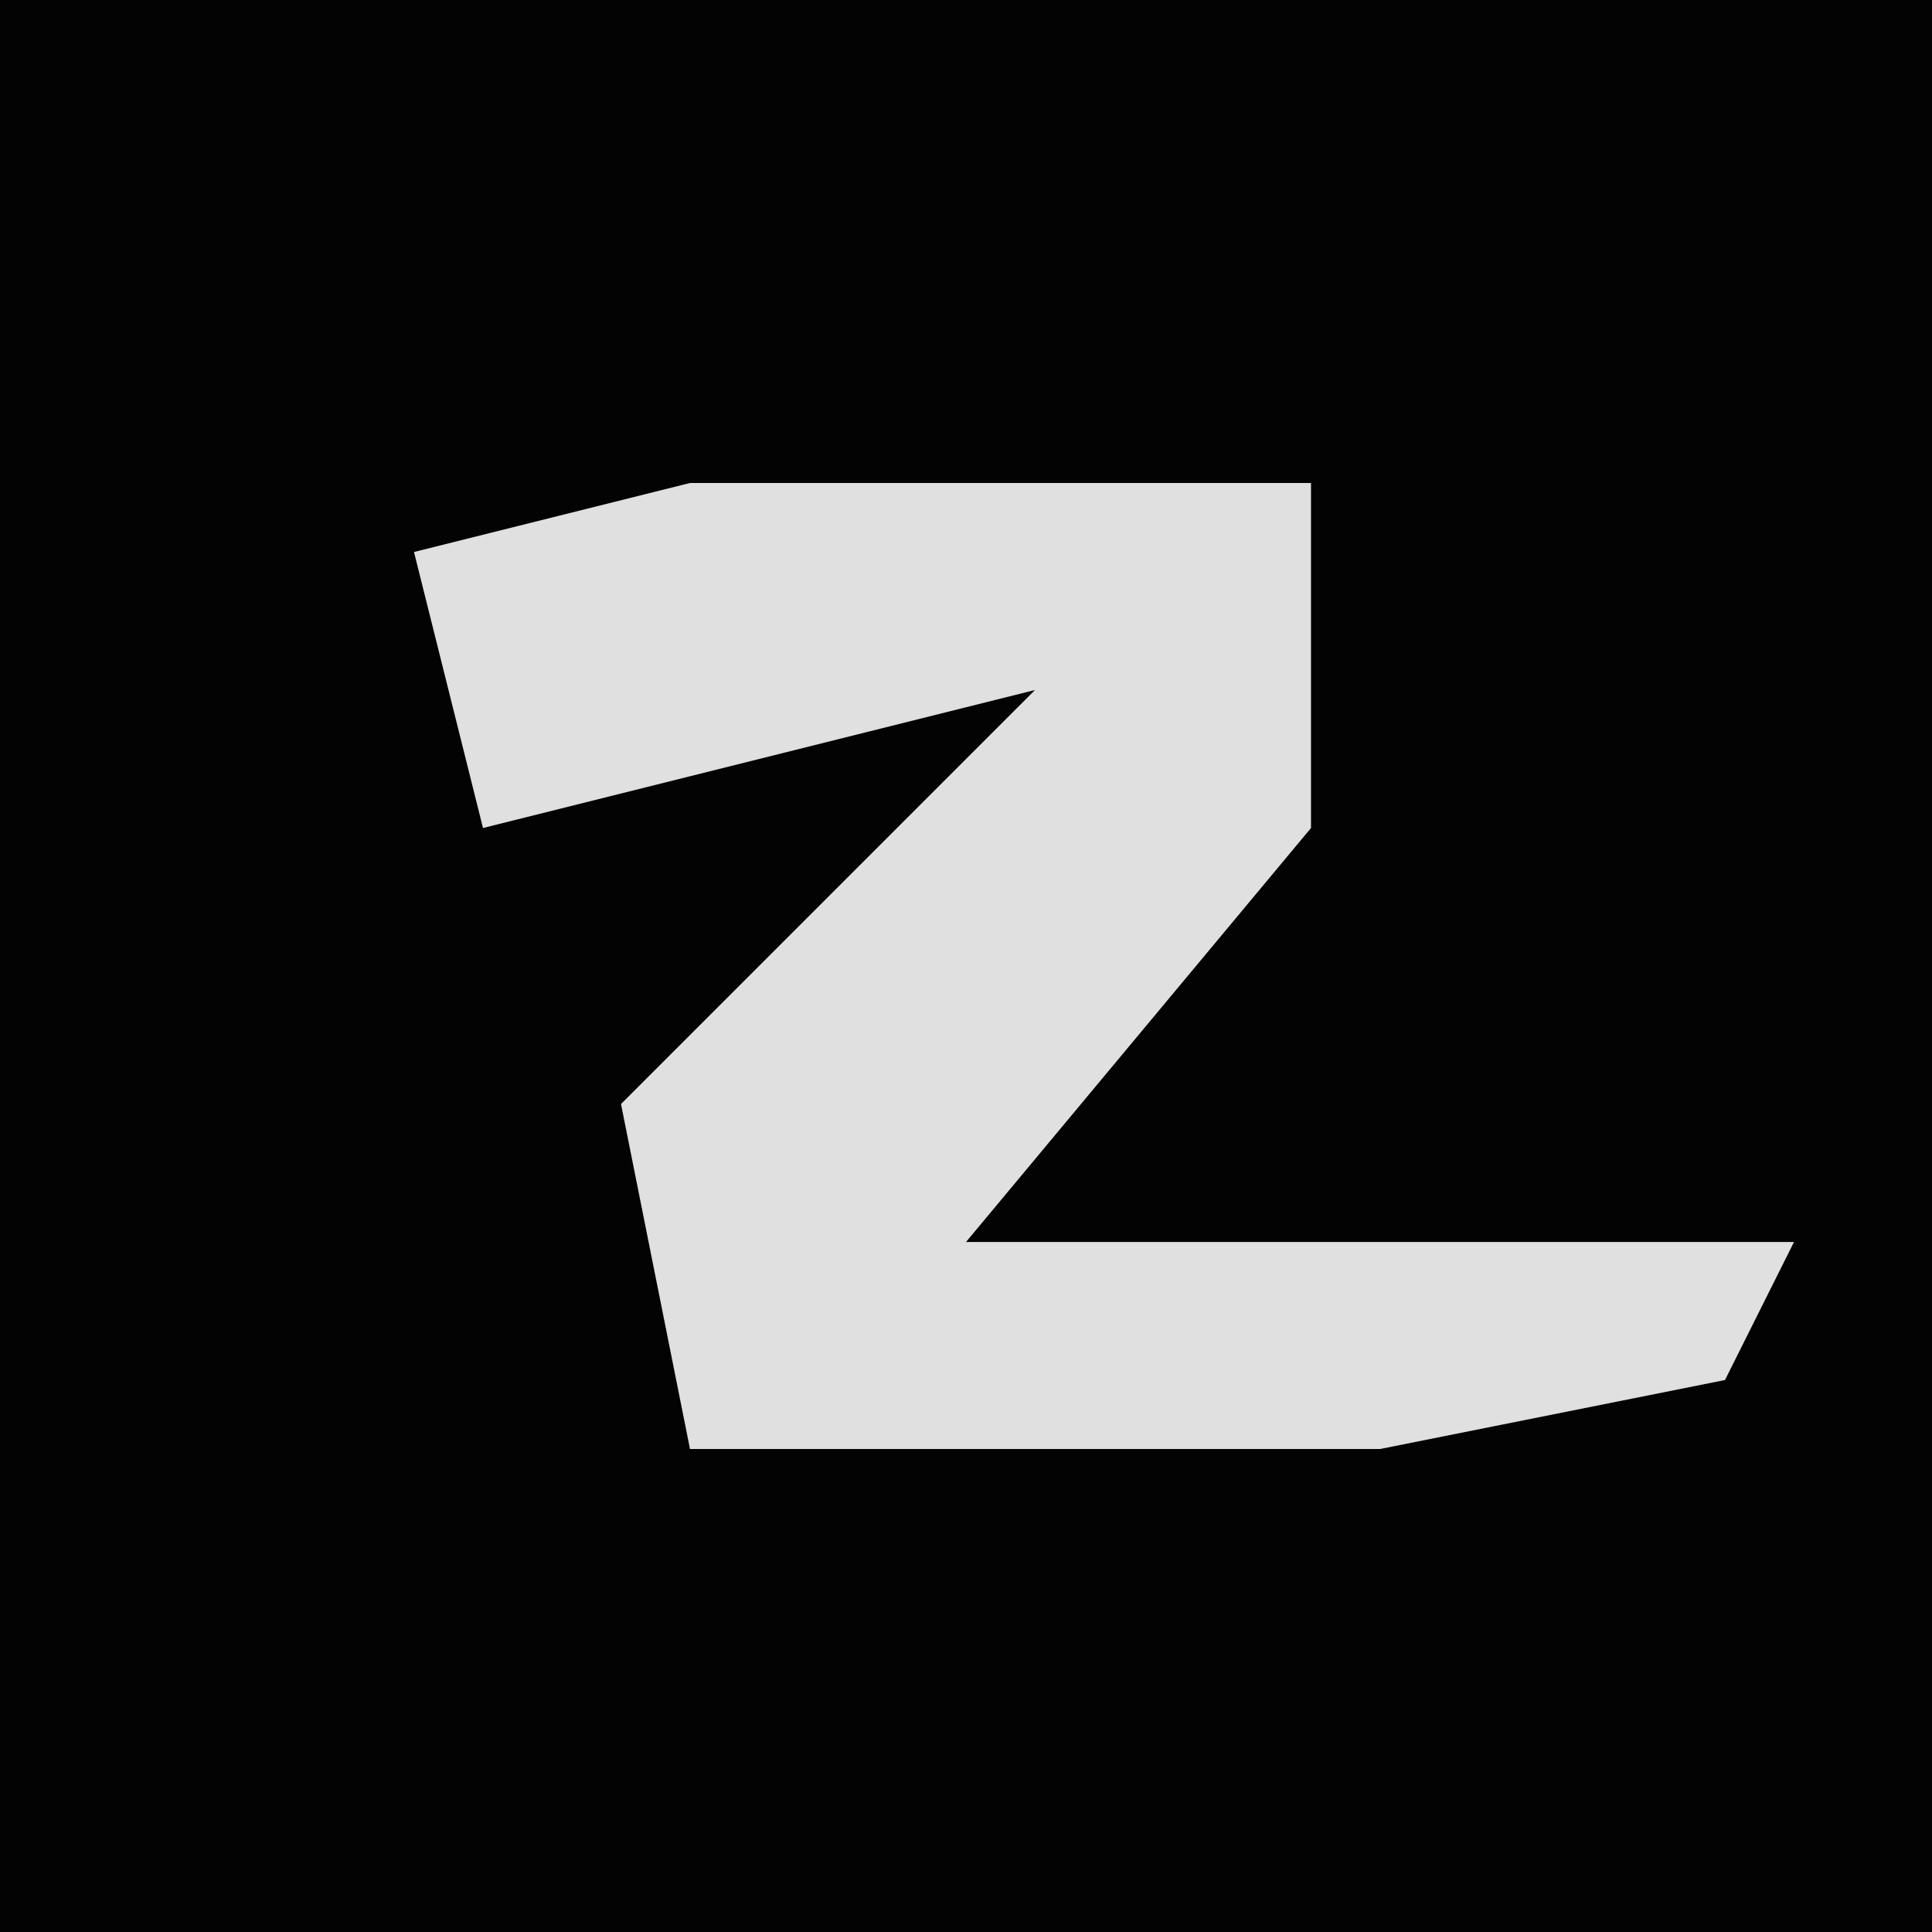 <?xml version="1.0" encoding="UTF-8"?>
<svg version="1.1" xmlns="http://www.w3.org/2000/svg" width="28" height="28">
<path d="M0,0 L28,0 L28,28 L0,28 Z " fill="#030303" transform="translate(0,0)"/>
<path d="M0,0 L9,0 L9,5 L4,11 L16,11 L15,13 L10,14 L0,14 L-1,9 L2,6 L5,3 L-3,5 L-4,1 Z " fill="#E0E0E0" transform="translate(10,7)"/>
</svg>
